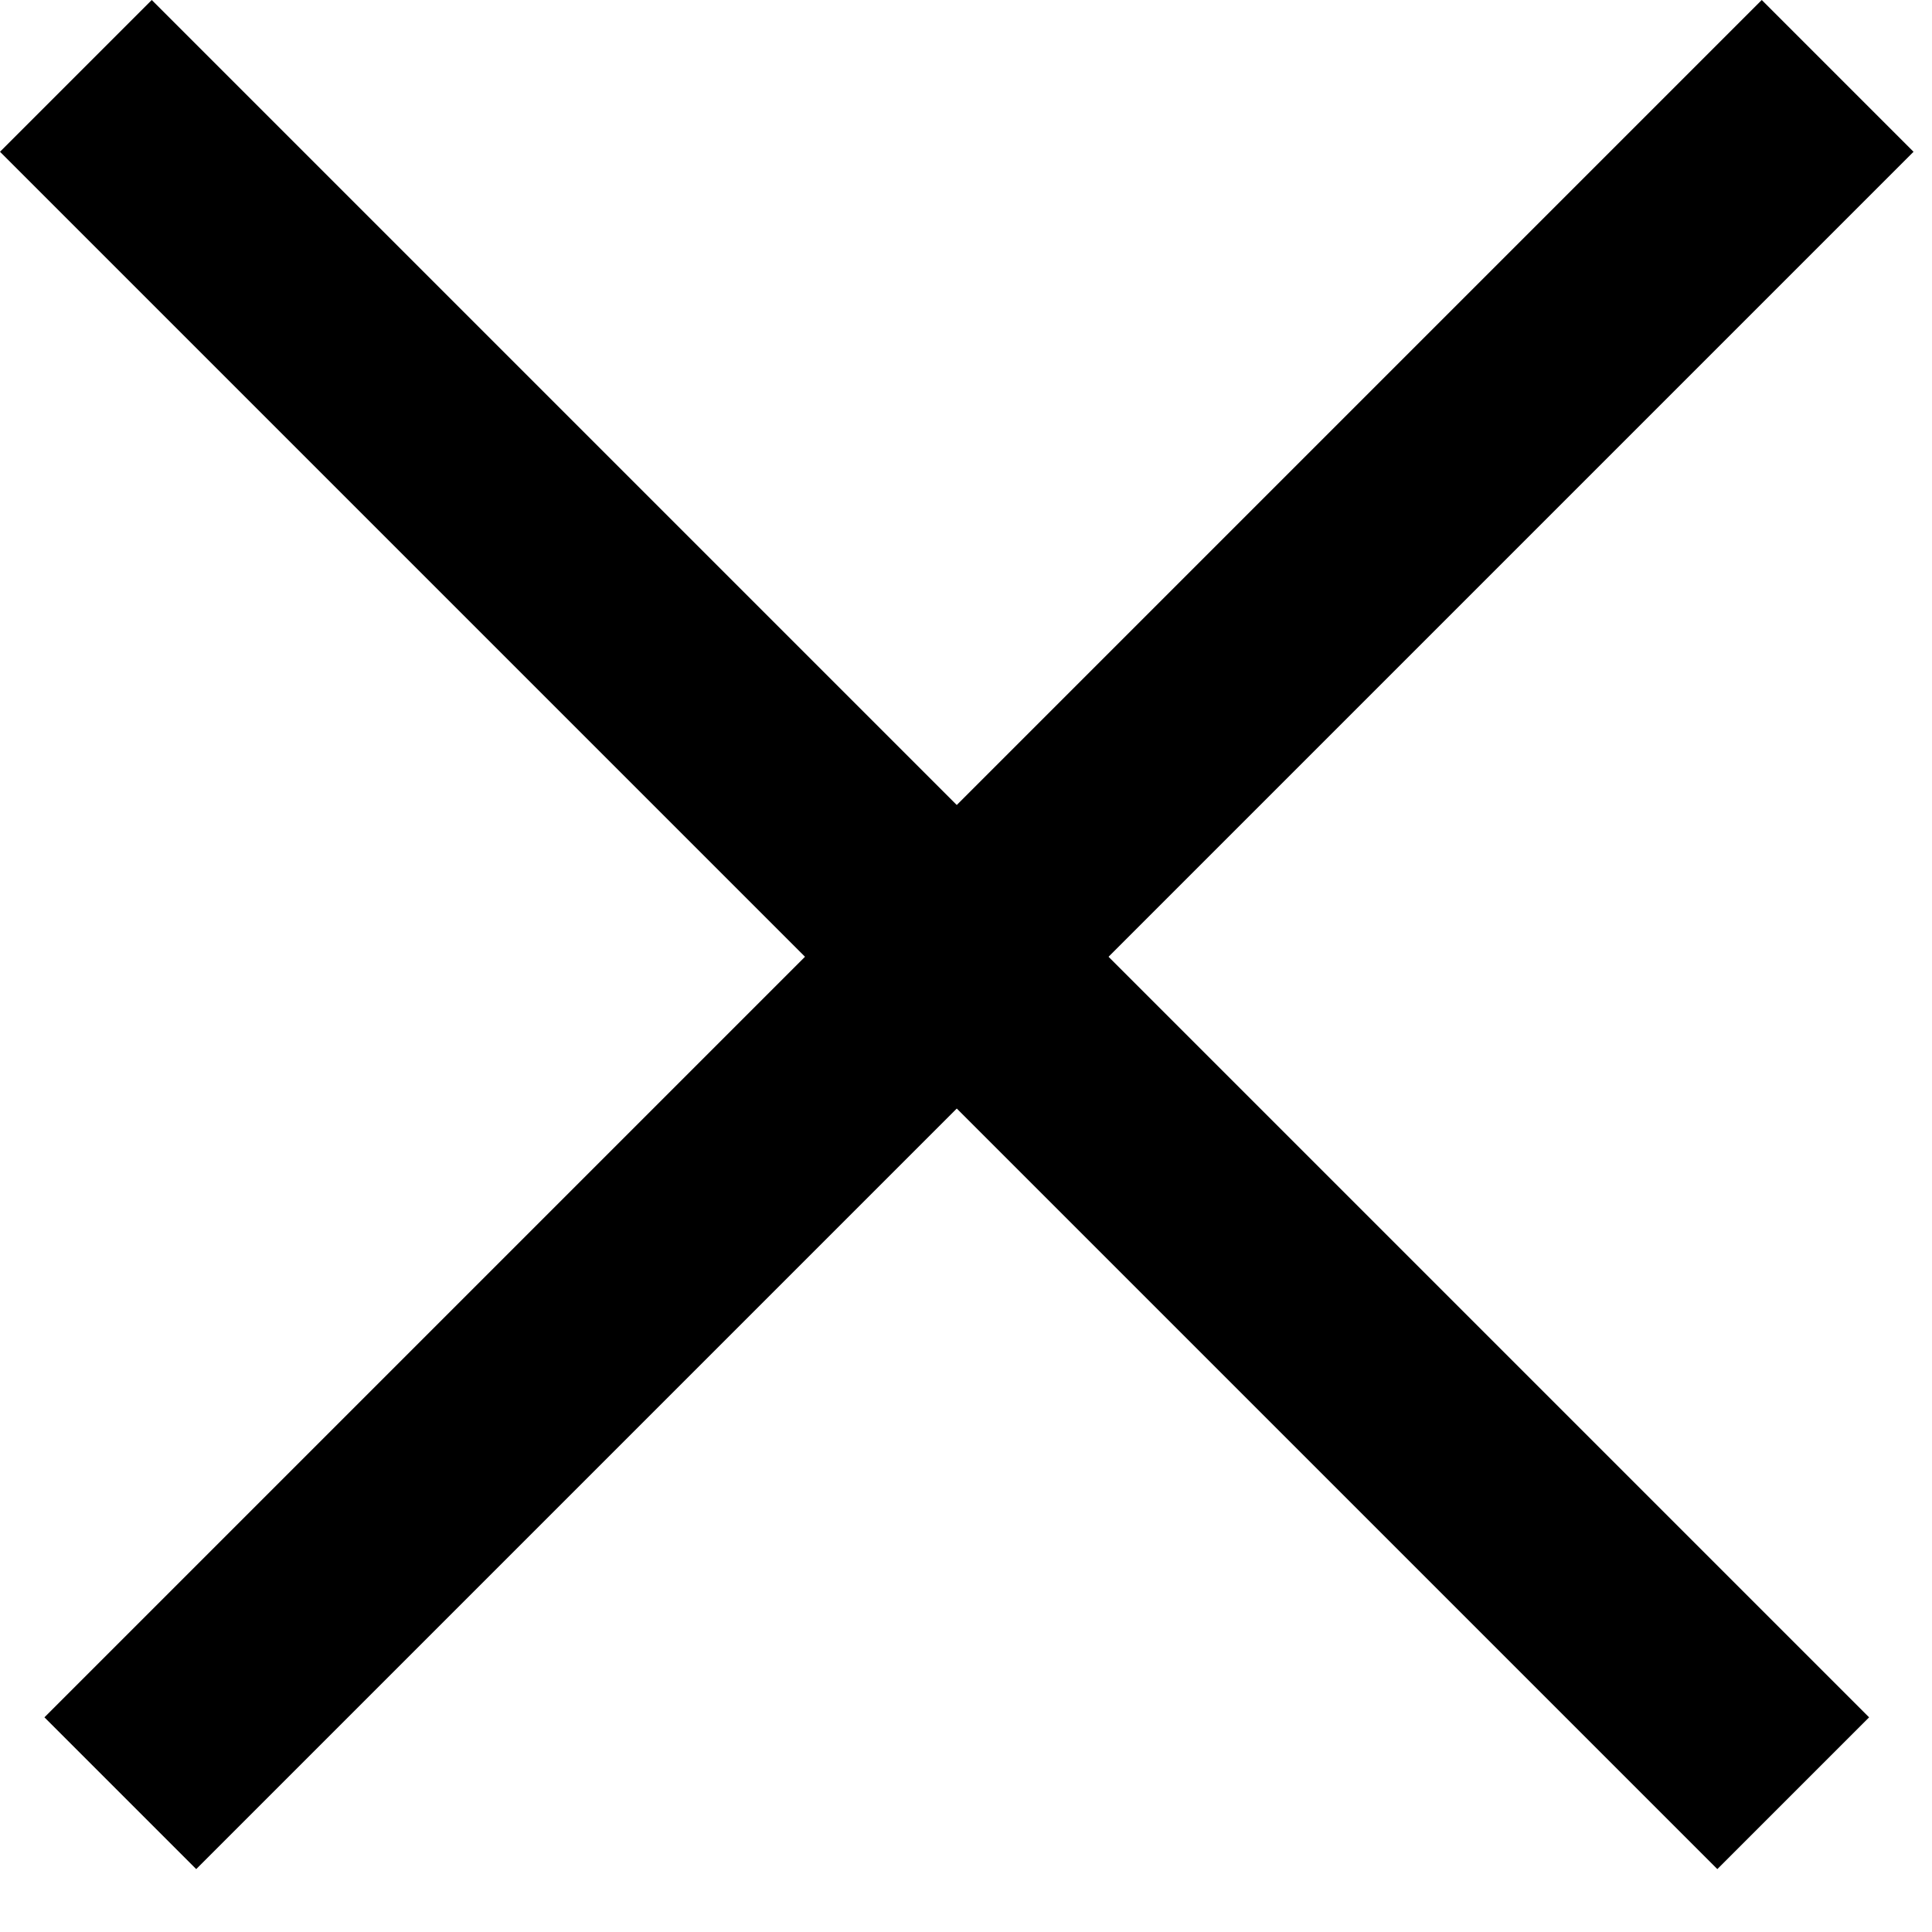 <svg width="18" height="18" viewBox="0 0 18 18" fill="none" xmlns="http://www.w3.org/2000/svg">
<path fill-rule="evenodd" clip-rule="evenodd" d="M1.828 17.414L17.828 1.414L16.414 0L0.414 16L1.828 17.414Z" fill="black"/>
<path fill-rule="evenodd" clip-rule="evenodd" d="M16 17.414L-2.89679e-05 1.414L1.414 0L17.414 16L16 17.414Z" fill="black"/>
</svg>
